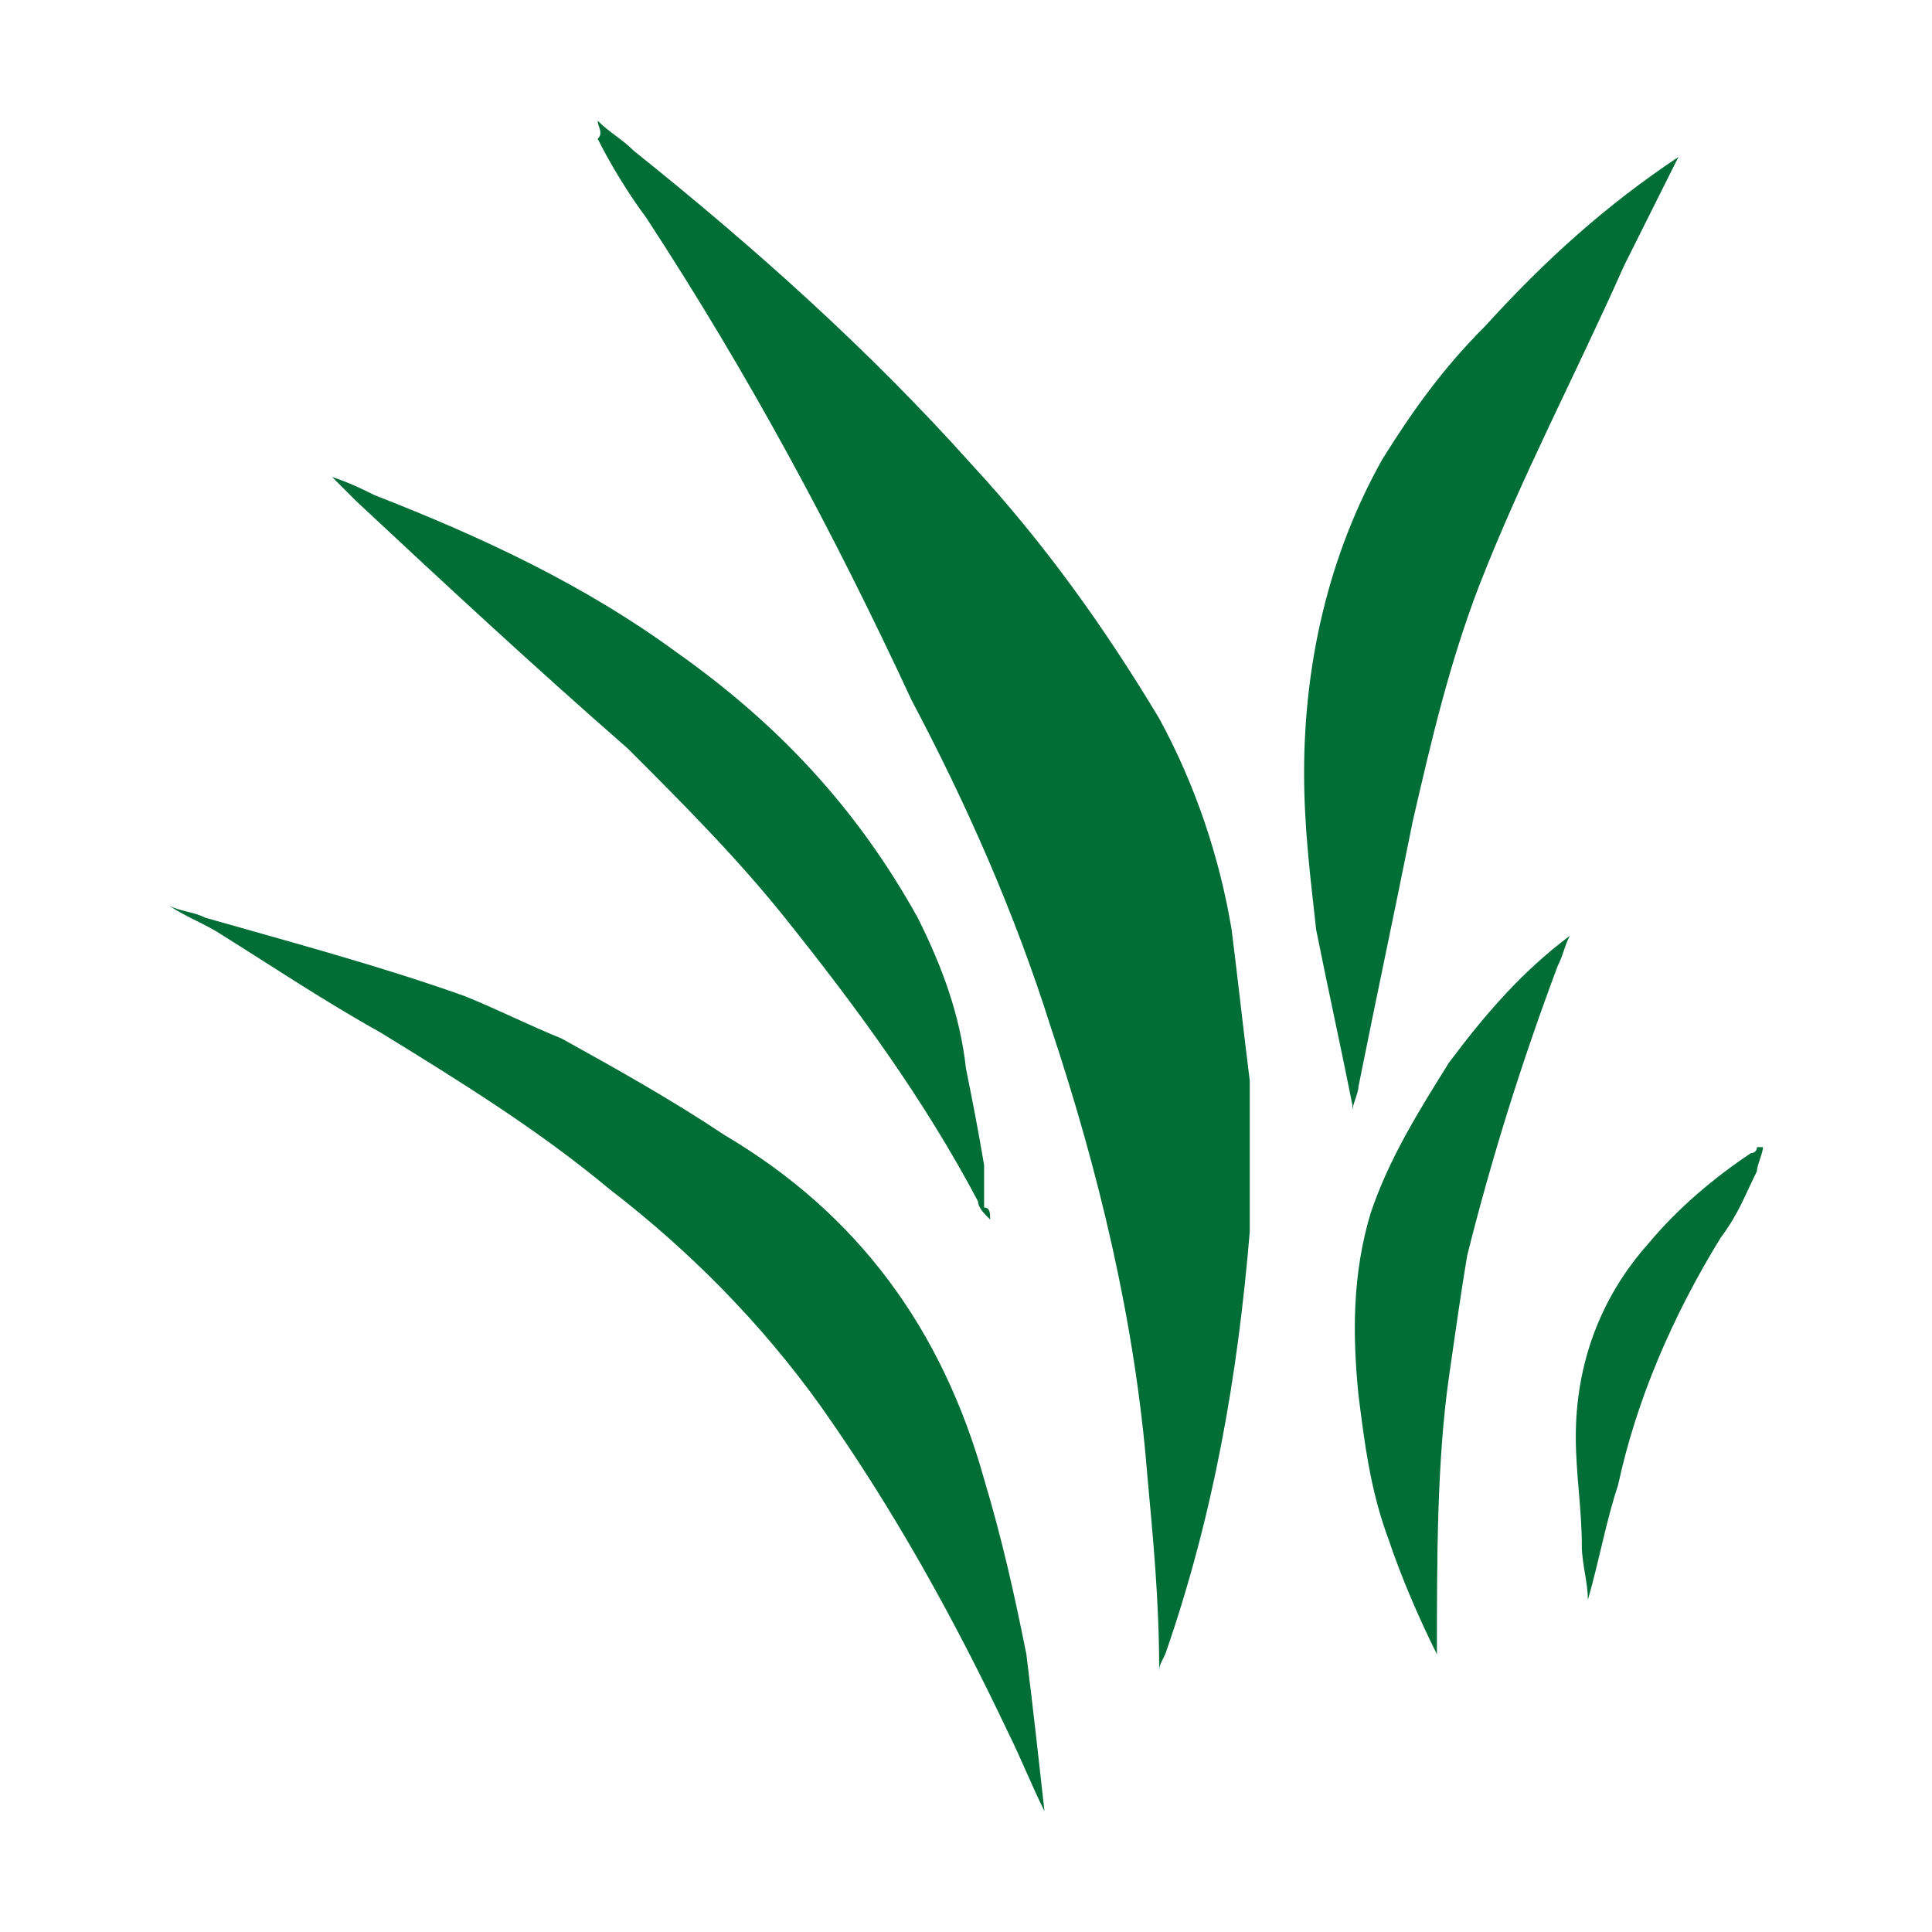 <?xml version="1.0" encoding="utf-8"?>
<!-- Generator: Adobe Illustrator 25.0.1, SVG Export Plug-In . SVG Version: 6.00 Build 0)  -->
<svg version="1.1" id="Layer_1" xmlns="http://www.w3.org/2000/svg" xmlns:xlink="http://www.w3.org/1999/xlink" x="0px" y="0px"
	 viewBox="0 0 32 32" style="enable-background:new 0 0 32 32;" xml:space="preserve">
<style type="text/css">
	.st0{fill:#006E36;}
</style>
<g id="Lawn">
	<g>
		<path class="st0" d="M19.2,27.7C19.2,27.7,19.2,27.6,19.2,27.7c0-1.2-0.1-2.2-0.2-3.3c-0.2-2.5-0.8-5-1.6-7.4
			c-0.6-1.9-1.4-3.7-2.3-5.4c-1.3-2.8-2.7-5.4-4.4-8c-0.3-0.4-0.6-0.9-0.8-1.3C10,2.2,9.9,2.1,9.9,2c0.2,0.2,0.4,0.3,0.6,0.5
			c2,1.6,3.9,3.3,5.6,5.2c1.2,1.3,2.2,2.7,3.1,4.2c0.6,1.1,1,2.3,1.2,3.5c0.1,0.8,0.2,1.7,0.3,2.5c0,0.8,0,1.7,0,2.5
			c-0.2,2.4-0.6,4.7-1.4,7C19.2,27.6,19.2,27.6,19.2,27.7"/>
		<path class="st0" d="M17.3,30c-0.2-0.4-0.4-0.9-0.6-1.3c-0.9-1.9-1.9-3.7-3.1-5.4c-1-1.4-2.2-2.6-3.5-3.6c-1.2-1-2.5-1.8-3.8-2.6
			c-0.9-0.5-1.8-1.1-2.6-1.6c-0.3-0.2-0.6-0.3-0.9-0.5c0.2,0.1,0.4,0.1,0.6,0.2c1.4,0.4,2.9,0.8,4.3,1.3c0.5,0.2,1.1,0.5,1.6,0.7
			c0.9,0.5,1.8,1,2.7,1.6c2.2,1.3,3.6,3.2,4.3,5.7c0.3,1,0.5,1.9,0.7,2.9C17.1,28.2,17.2,29.1,17.3,30C17.3,29.9,17.3,29.9,17.3,30"
			/>
		<path class="st0" d="M27.8,2.6c-0.3,0.6-0.6,1.2-0.9,1.8c-0.8,1.8-1.7,3.5-2.4,5.3c-0.5,1.3-0.8,2.6-1.1,3.9
			c-0.3,1.5-0.6,2.9-0.9,4.4c0,0.1-0.1,0.3-0.1,0.4c0,0,0-0.1,0-0.1c-0.2-1-0.4-1.9-0.6-2.9c-0.1-0.9-0.2-1.7-0.2-2.6
			c0-1.8,0.4-3.6,1.3-5.2c0.5-0.8,1-1.5,1.7-2.2C25.6,4.3,26.6,3.4,27.8,2.6C27.8,2.6,27.8,2.6,27.8,2.6C27.8,2.5,27.8,2.6,27.8,2.6
			"/>
		<path class="st0" d="M16.4,20.2c-0.1-0.1-0.2-0.2-0.2-0.3c-0.9-1.7-2-3.2-3.2-4.7c-0.8-1-1.7-1.9-2.6-2.8C8.8,11,7.4,9.7,5.9,8.3
			C5.8,8.2,5.7,8.1,5.5,7.9c0,0,0,0,0,0C5.8,8,6,8.1,6.2,8.2c1.8,0.7,3.5,1.5,5,2.6c1.7,1.2,3,2.6,4,4.4c0.4,0.8,0.7,1.6,0.8,2.5
			c0.1,0.5,0.2,1,0.3,1.6c0,0.2,0,0.5,0,0.7C16.4,20,16.4,20.1,16.4,20.2"/>
		<path class="st0" d="M23.8,27.4c-0.3-0.6-0.6-1.3-0.8-1.9c-0.3-0.8-0.4-1.6-0.5-2.4c-0.1-1-0.1-2,0.2-3c0.3-0.9,0.8-1.7,1.3-2.5
			c0.6-0.8,1.2-1.5,2-2.1c-0.1,0.2-0.1,0.3-0.2,0.5c-0.6,1.6-1.1,3.2-1.5,4.8c-0.1,0.6-0.2,1.3-0.3,2C23.8,24.2,23.8,25.8,23.8,27.4
			"/>
		<path class="st0" d="M26.3,26.5c0-0.3-0.1-0.6-0.1-0.9c0-0.6-0.1-1.2-0.1-1.8c0-1.2,0.4-2.3,1.2-3.2c0.5-0.6,1.1-1.1,1.7-1.5
			c0,0,0.1,0,0.1-0.1c0,0,0,0,0.1,0c0,0.1-0.1,0.3-0.1,0.4c-0.2,0.4-0.3,0.7-0.6,1.1c-0.8,1.3-1.4,2.7-1.7,4.1
			C26.6,25.2,26.5,25.8,26.3,26.5C26.3,26.5,26.3,26.5,26.3,26.5"/>
	</g>
</g>
</svg>

